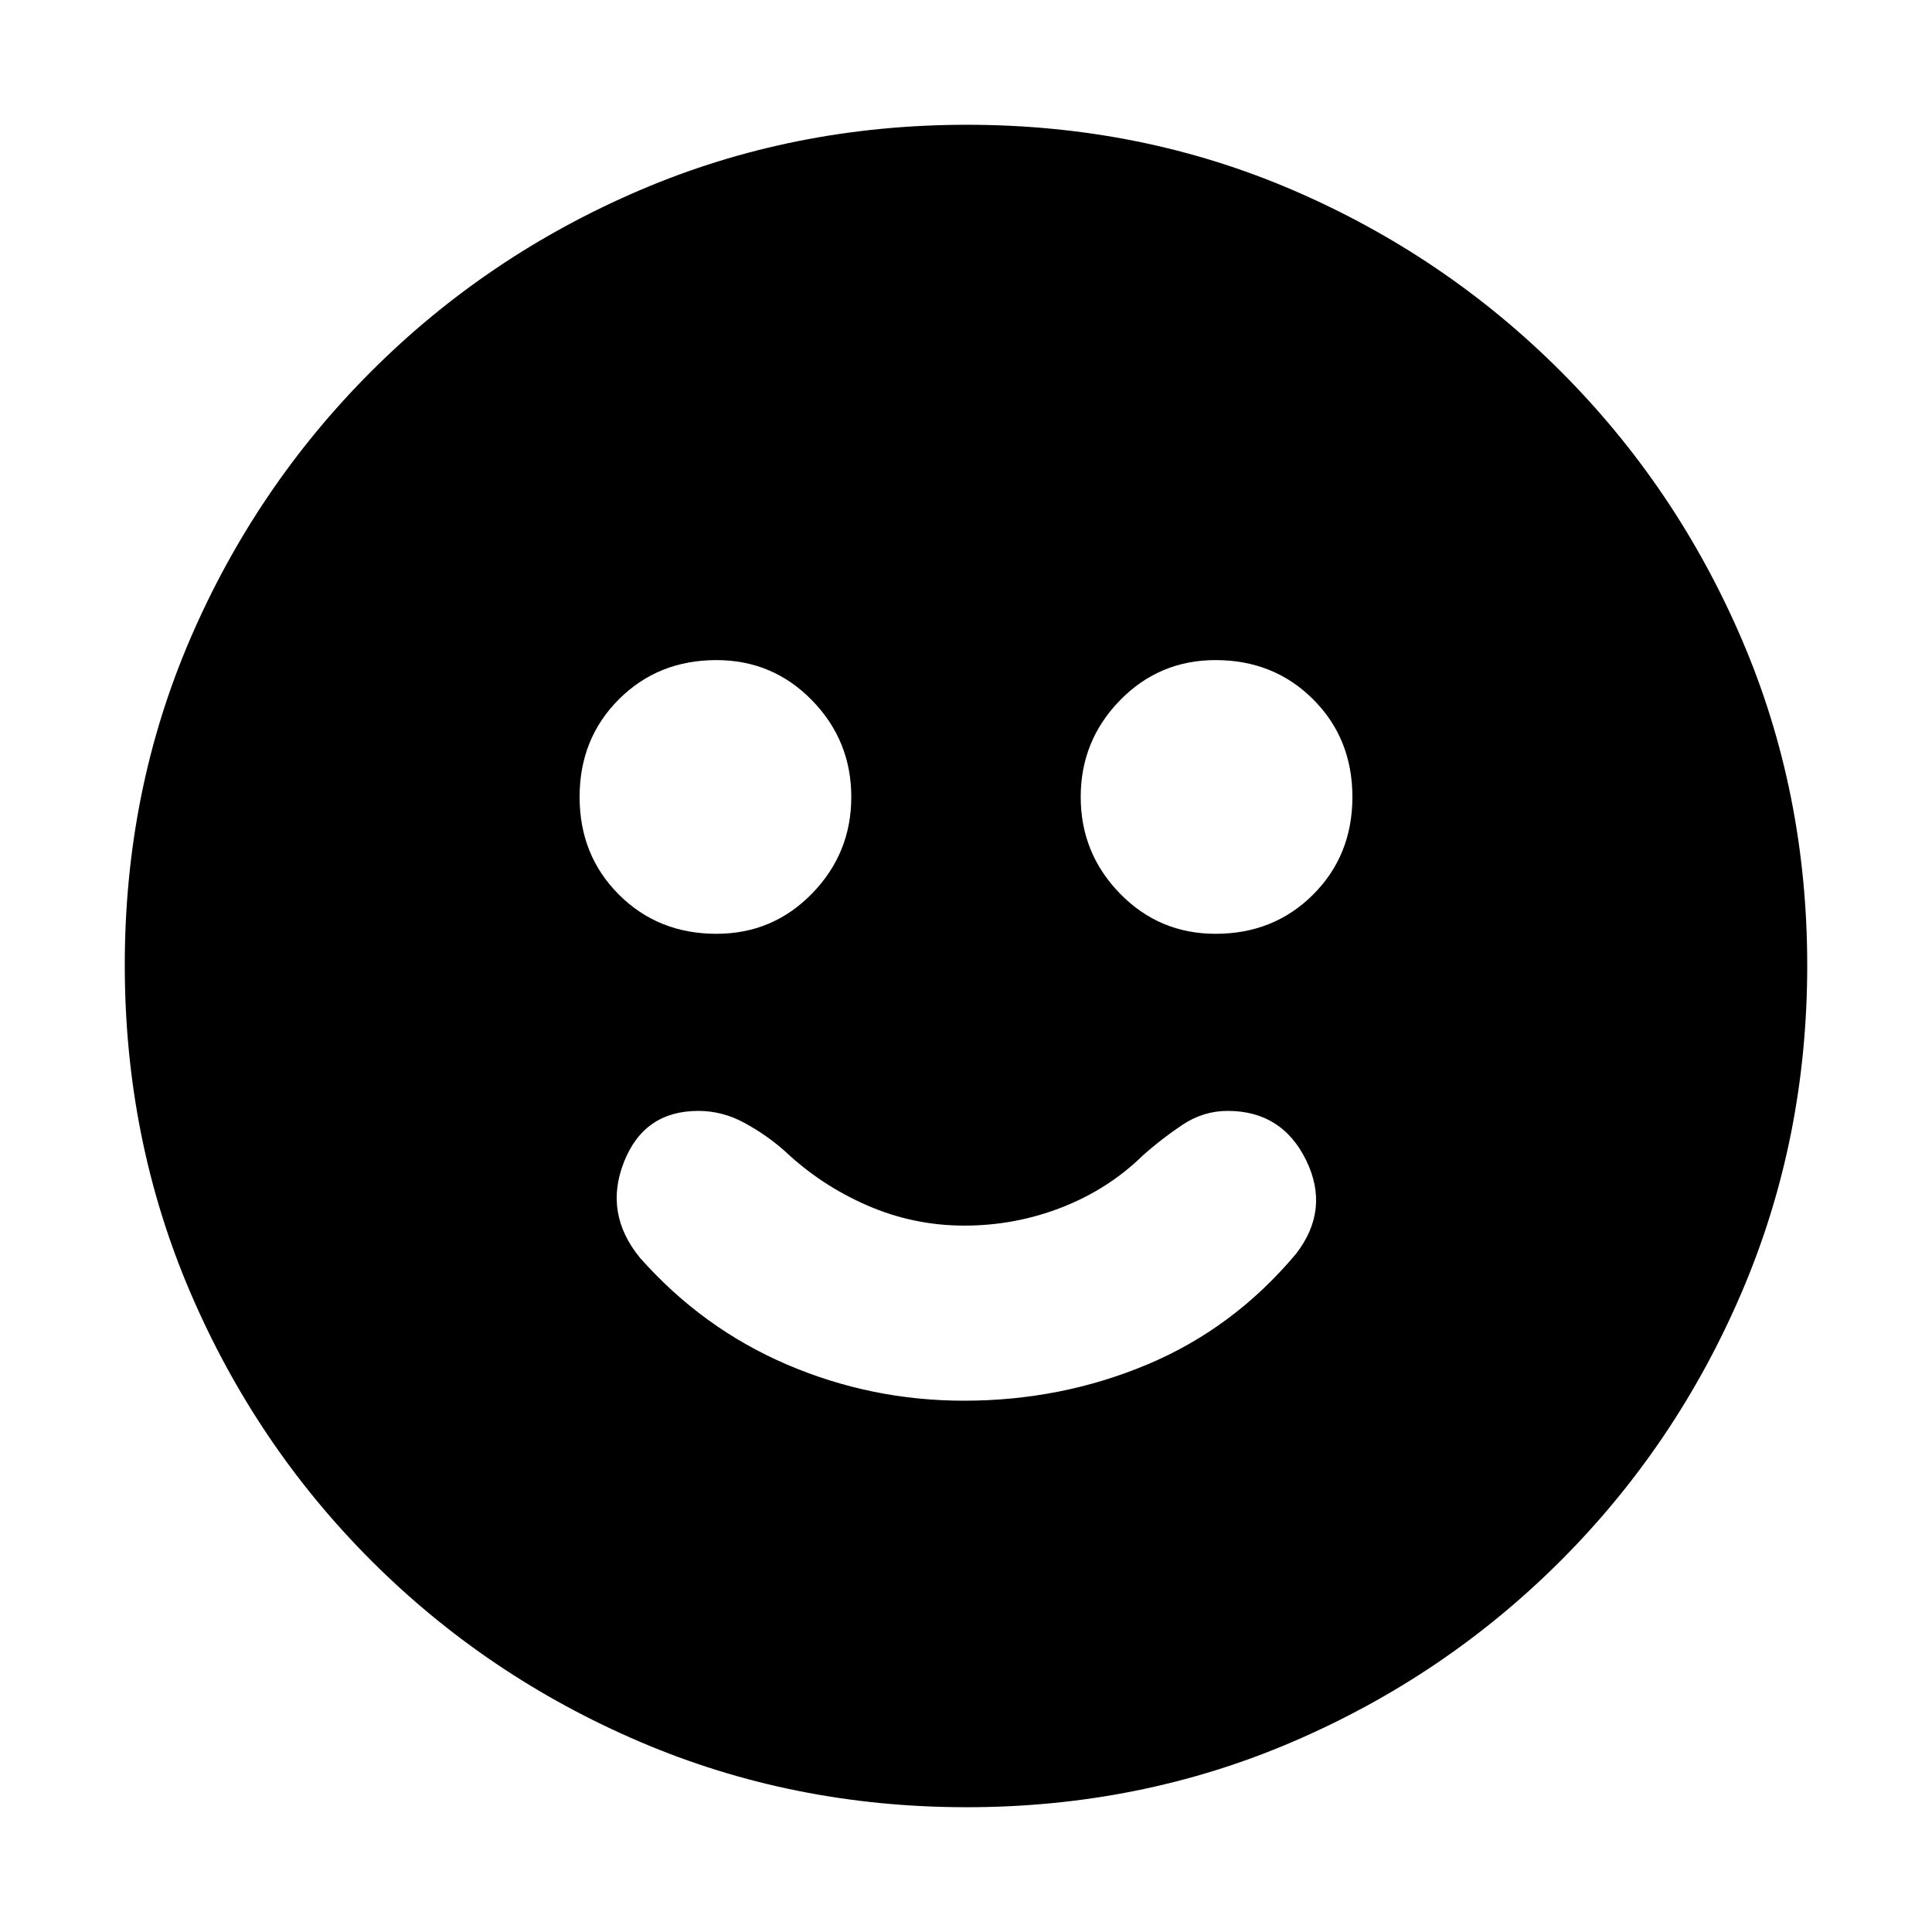<svg xmlns="http://www.w3.org/2000/svg" height="20" viewBox="0 -960 960 960" width="20"><path d="M479-264q48.21 0 91.1-18 42.9-18 73.9-55 17-22 5-46.5T610-408q-12.14 0-22.57 7T568-386q-17.11 16.83-40.33 25.92-23.23 9.08-48.45 9.08Q454-351 431-361t-41-27q-9-8-20-14t-23-6q-27 0-37 25.5t8 47.5q31 35 72.95 53T479-264Zm125-232q29 0 48.5-19.5T672-564q0-29-19.5-48.5T604-632q-28 0-47.5 20T537-564q0 28 19.5 48t47.5 20Zm-248 0q28 0 47.5-20t19.5-48q0-28-19.5-48T356-632q-29 0-48.5 19.5T288-564q0 29 19.5 48.5T356-496ZM480.28-62Q394-62 318-94.5t-133.5-90Q127-242 94.5-317.96 62-393.92 62-480.46T94.5-642.5q32.5-75.5 90-133t133.46-90q75.96-32.5 162.5-32.5t162.04 32.5q75.5 32.5 133 90t90 133.22q32.5 75.73 32.5 162Q898-394 865.5-318t-90 133.5Q718-127 642.28-94.5 566.55-62 480.28-62Z"/></svg>